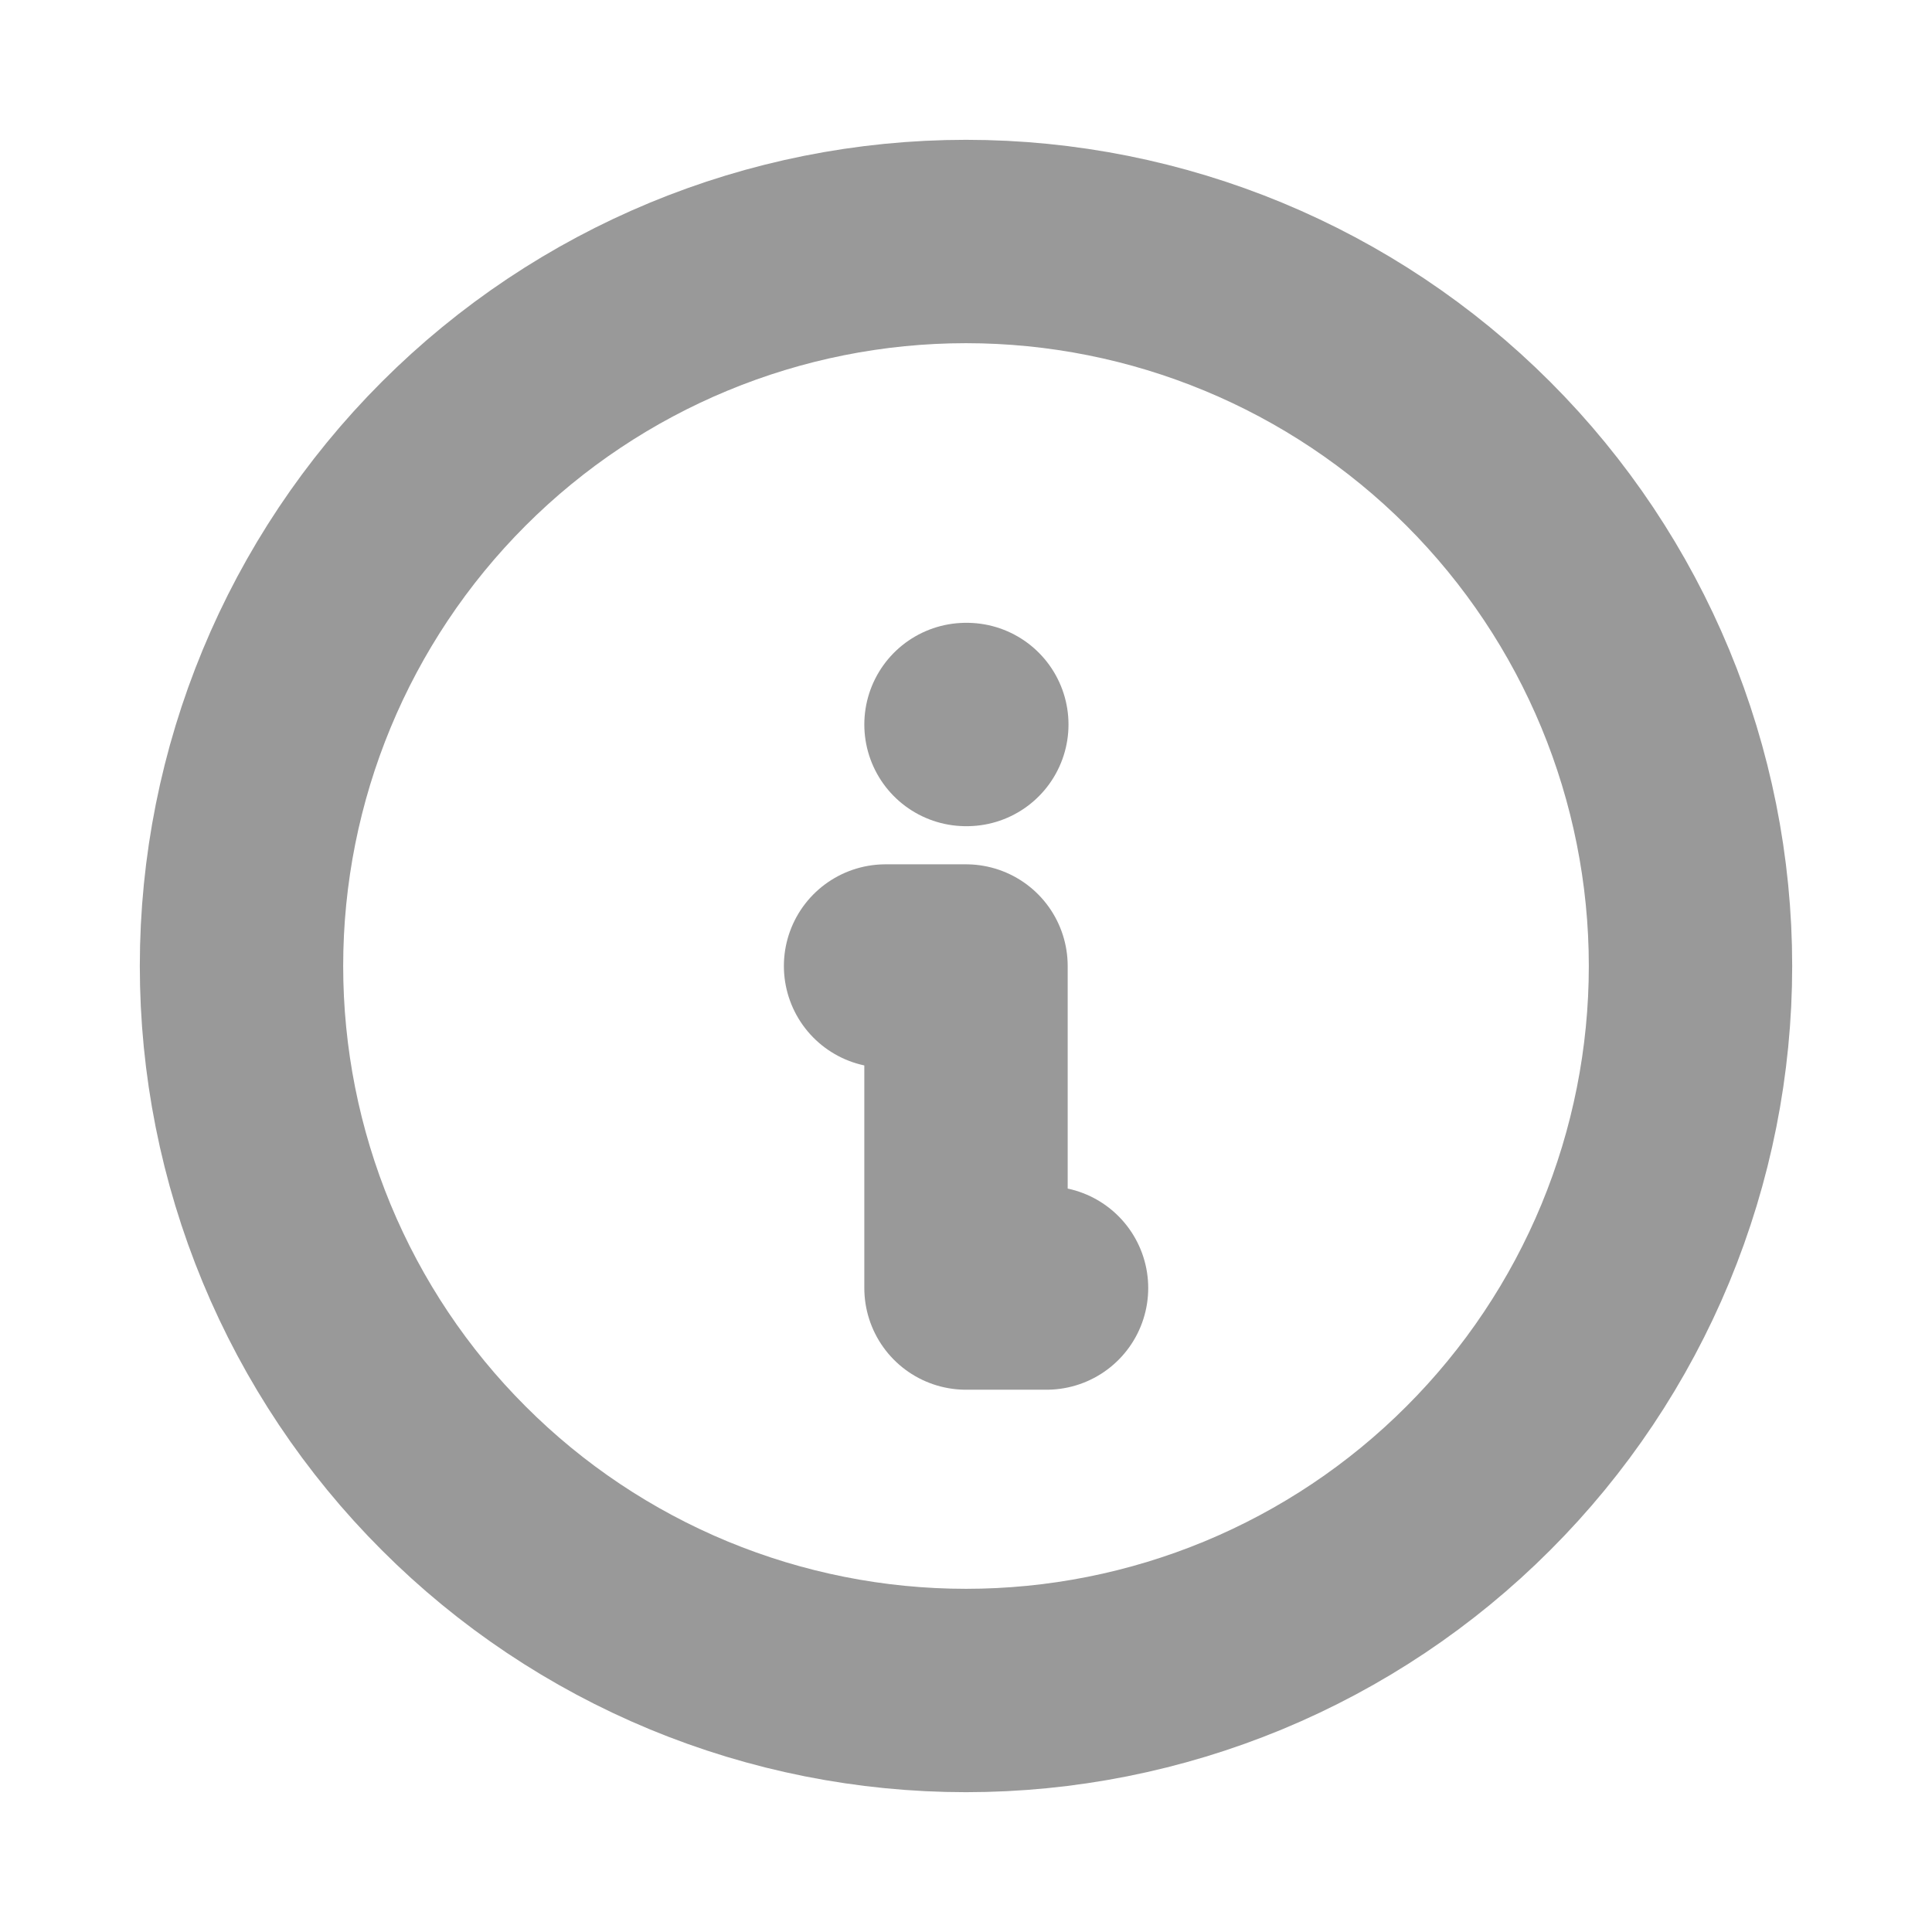 <svg xmlns="http://www.w3.org/2000/svg" width="19" height="19" viewBox="0 0 19 19" fill="none">
  <g clip-path="url(#clip0_2275_679)">
    <path d="M2.375 9.5C2.375 10.436 2.559 11.362 2.917 12.227C3.275 13.091 3.8 13.877 4.462 14.538C5.123 15.2 5.909 15.725 6.773 16.083C7.638 16.441 8.564 16.625 9.5 16.625C10.436 16.625 11.362 16.441 12.227 16.083C13.091 15.725 13.877 15.2 14.538 14.538C15.2 13.877 15.725 13.091 16.083 12.227C16.441 11.362 16.625 10.436 16.625 9.5C16.625 7.61 15.874 5.798 14.538 4.462C13.202 3.126 11.39 2.375 9.5 2.375C7.61 2.375 5.798 3.126 4.462 4.462C3.126 5.798 2.375 7.61 2.375 9.5Z" stroke="#999999" stroke-width="2" stroke-linecap="round" stroke-linejoin="round"/>
    <path d="M9.5 7.125H9.508" stroke="#999999" stroke-width="2" stroke-linecap="round" stroke-linejoin="round"/>
    <path d="M8.709 9.5H9.5V12.667H10.292" stroke="#999999" stroke-width="2" stroke-linecap="round" stroke-linejoin="round"/>
  </g>
  <defs>
    <clipPath id="clip0_2275_679">
      <rect width="19" height="19" fill="white"/>
    </clipPath>
  </defs>
</svg>